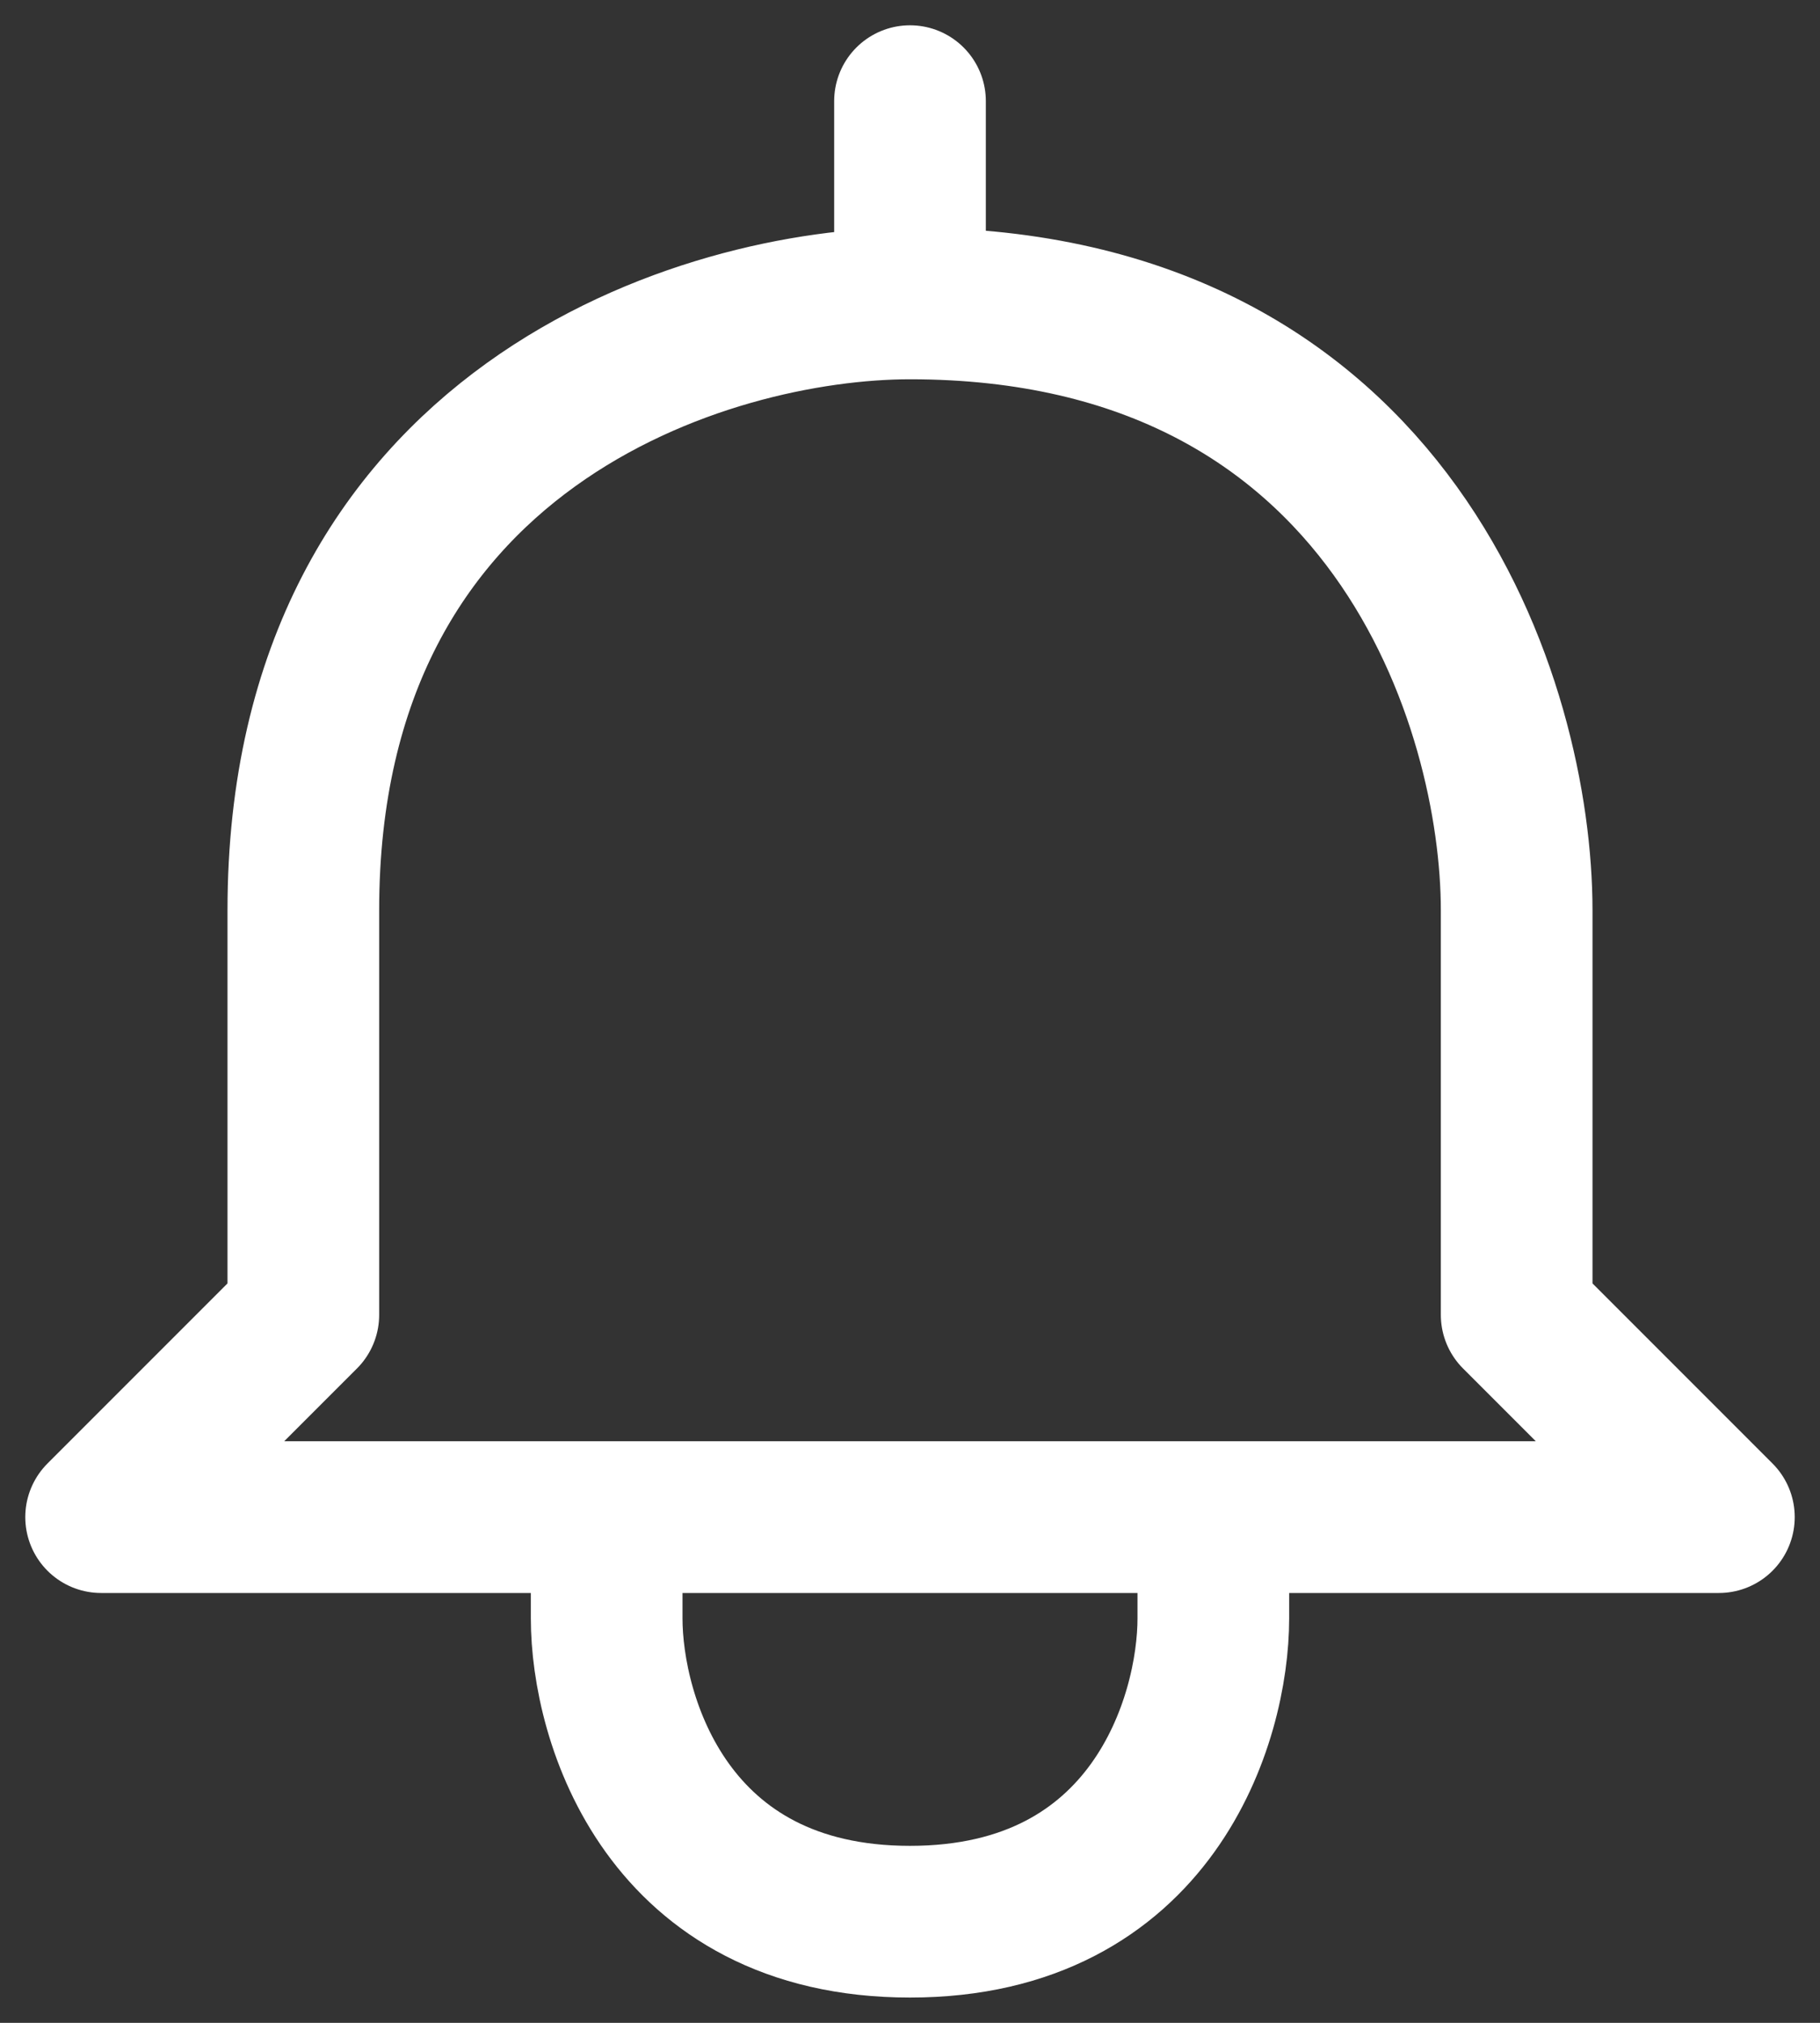 <svg width="18" height="20" viewBox="0 0 18 20" fill="none" xmlns="http://www.w3.org/2000/svg">
<rect x="0" y="0" width="18" height="20" fill="#333333" stroke="none"/>
<path d="M9 3C7 3 3 4.2 3 9V13L1 15H6M9 3C13.8 3 15 7 15 9V13L17 15H12M9 3V1M6 15V16C6 17 6.6 19 9 19C11.4 19 12 17 12 16V15M6 15H12" stroke="white" stroke-width="1.5" stroke-linecap="round" stroke-linejoin="round"/>
</svg>
